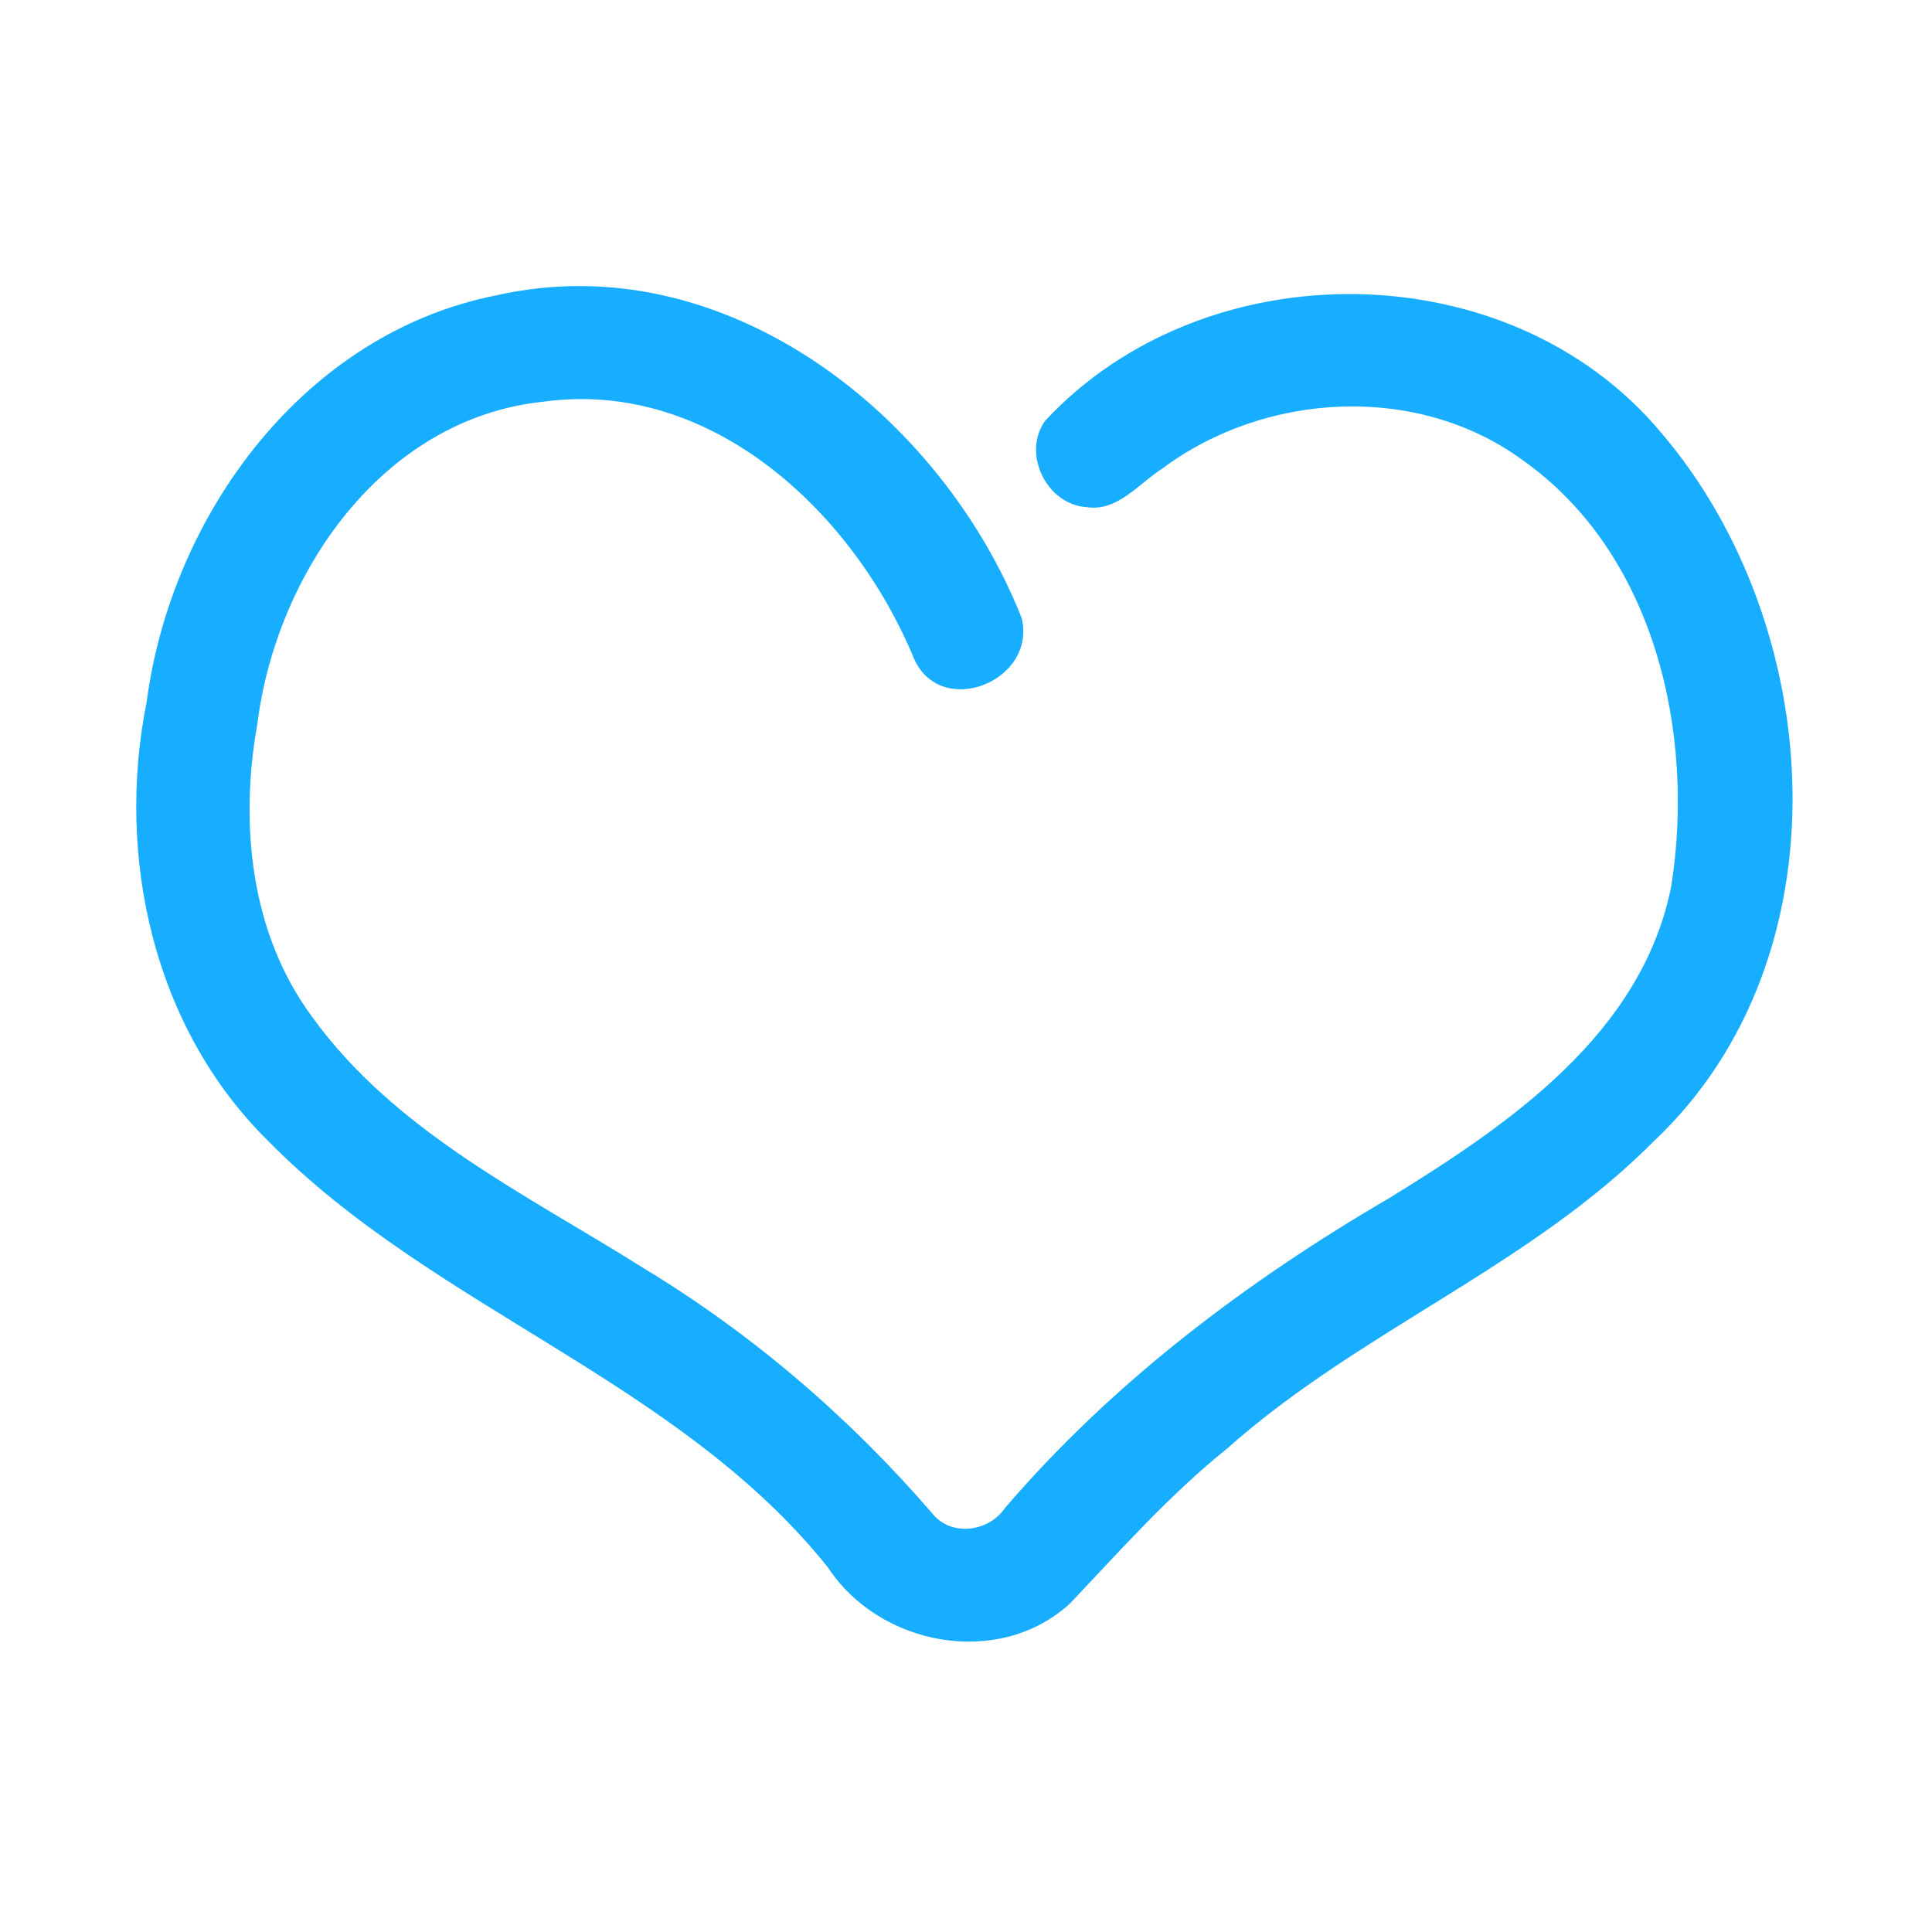 <?xml version="1.0" encoding="UTF-8" ?>
<!DOCTYPE svg PUBLIC "-//W3C//DTD SVG 1.1//EN" "http://www.w3.org/Graphics/SVG/1.1/DTD/svg11.dtd">
<svg width="192pt" height="192pt" viewBox="0 0 192 192" version="1.1" xmlns="http://www.w3.org/2000/svg">
<g id="#18aeffff">
<path fill="#18aeff" opacity="1.00" d=" M 49.28 29.36 C 71.96 24.21 93.52 41.19 101.53 61.41 C 103.07 67.72 93.39 71.57 90.78 65.33 C 84.78 50.90 70.67 37.62 53.99 39.92 C 38.01 41.60 27.48 56.94 25.58 71.91 C 23.80 81.82 24.86 92.71 30.99 101.01 C 39.23 112.47 52.33 118.71 63.98 126.04 C 74.75 132.56 84.42 140.86 92.64 150.39 C 94.49 152.74 98.23 152.26 99.85 149.89 C 110.57 137.38 123.85 127.36 138.02 119.09 C 149.94 111.76 163.18 102.75 166.09 88.05 C 168.48 72.89 164.48 55.05 151.35 45.75 C 140.87 38.06 125.74 38.92 115.49 46.58 C 113.14 48.07 111.08 50.86 107.99 50.40 C 104.02 50.16 101.53 45.08 103.86 41.82 C 119.72 24.76 149.94 24.92 165.05 42.96 C 181.54 62.22 183.68 95.19 164.38 113.39 C 151.99 125.89 135.04 132.29 121.97 143.94 C 116.24 148.54 111.37 154.04 106.34 159.35 C 99.25 165.85 87.37 163.58 82.25 155.73 C 67.31 137.11 43.13 130.14 26.63 113.37 C 15.25 102.14 11.48 85.13 14.58 69.72 C 17.04 51.13 30.23 33.14 49.28 29.36 Z" />
</g>
</svg>
